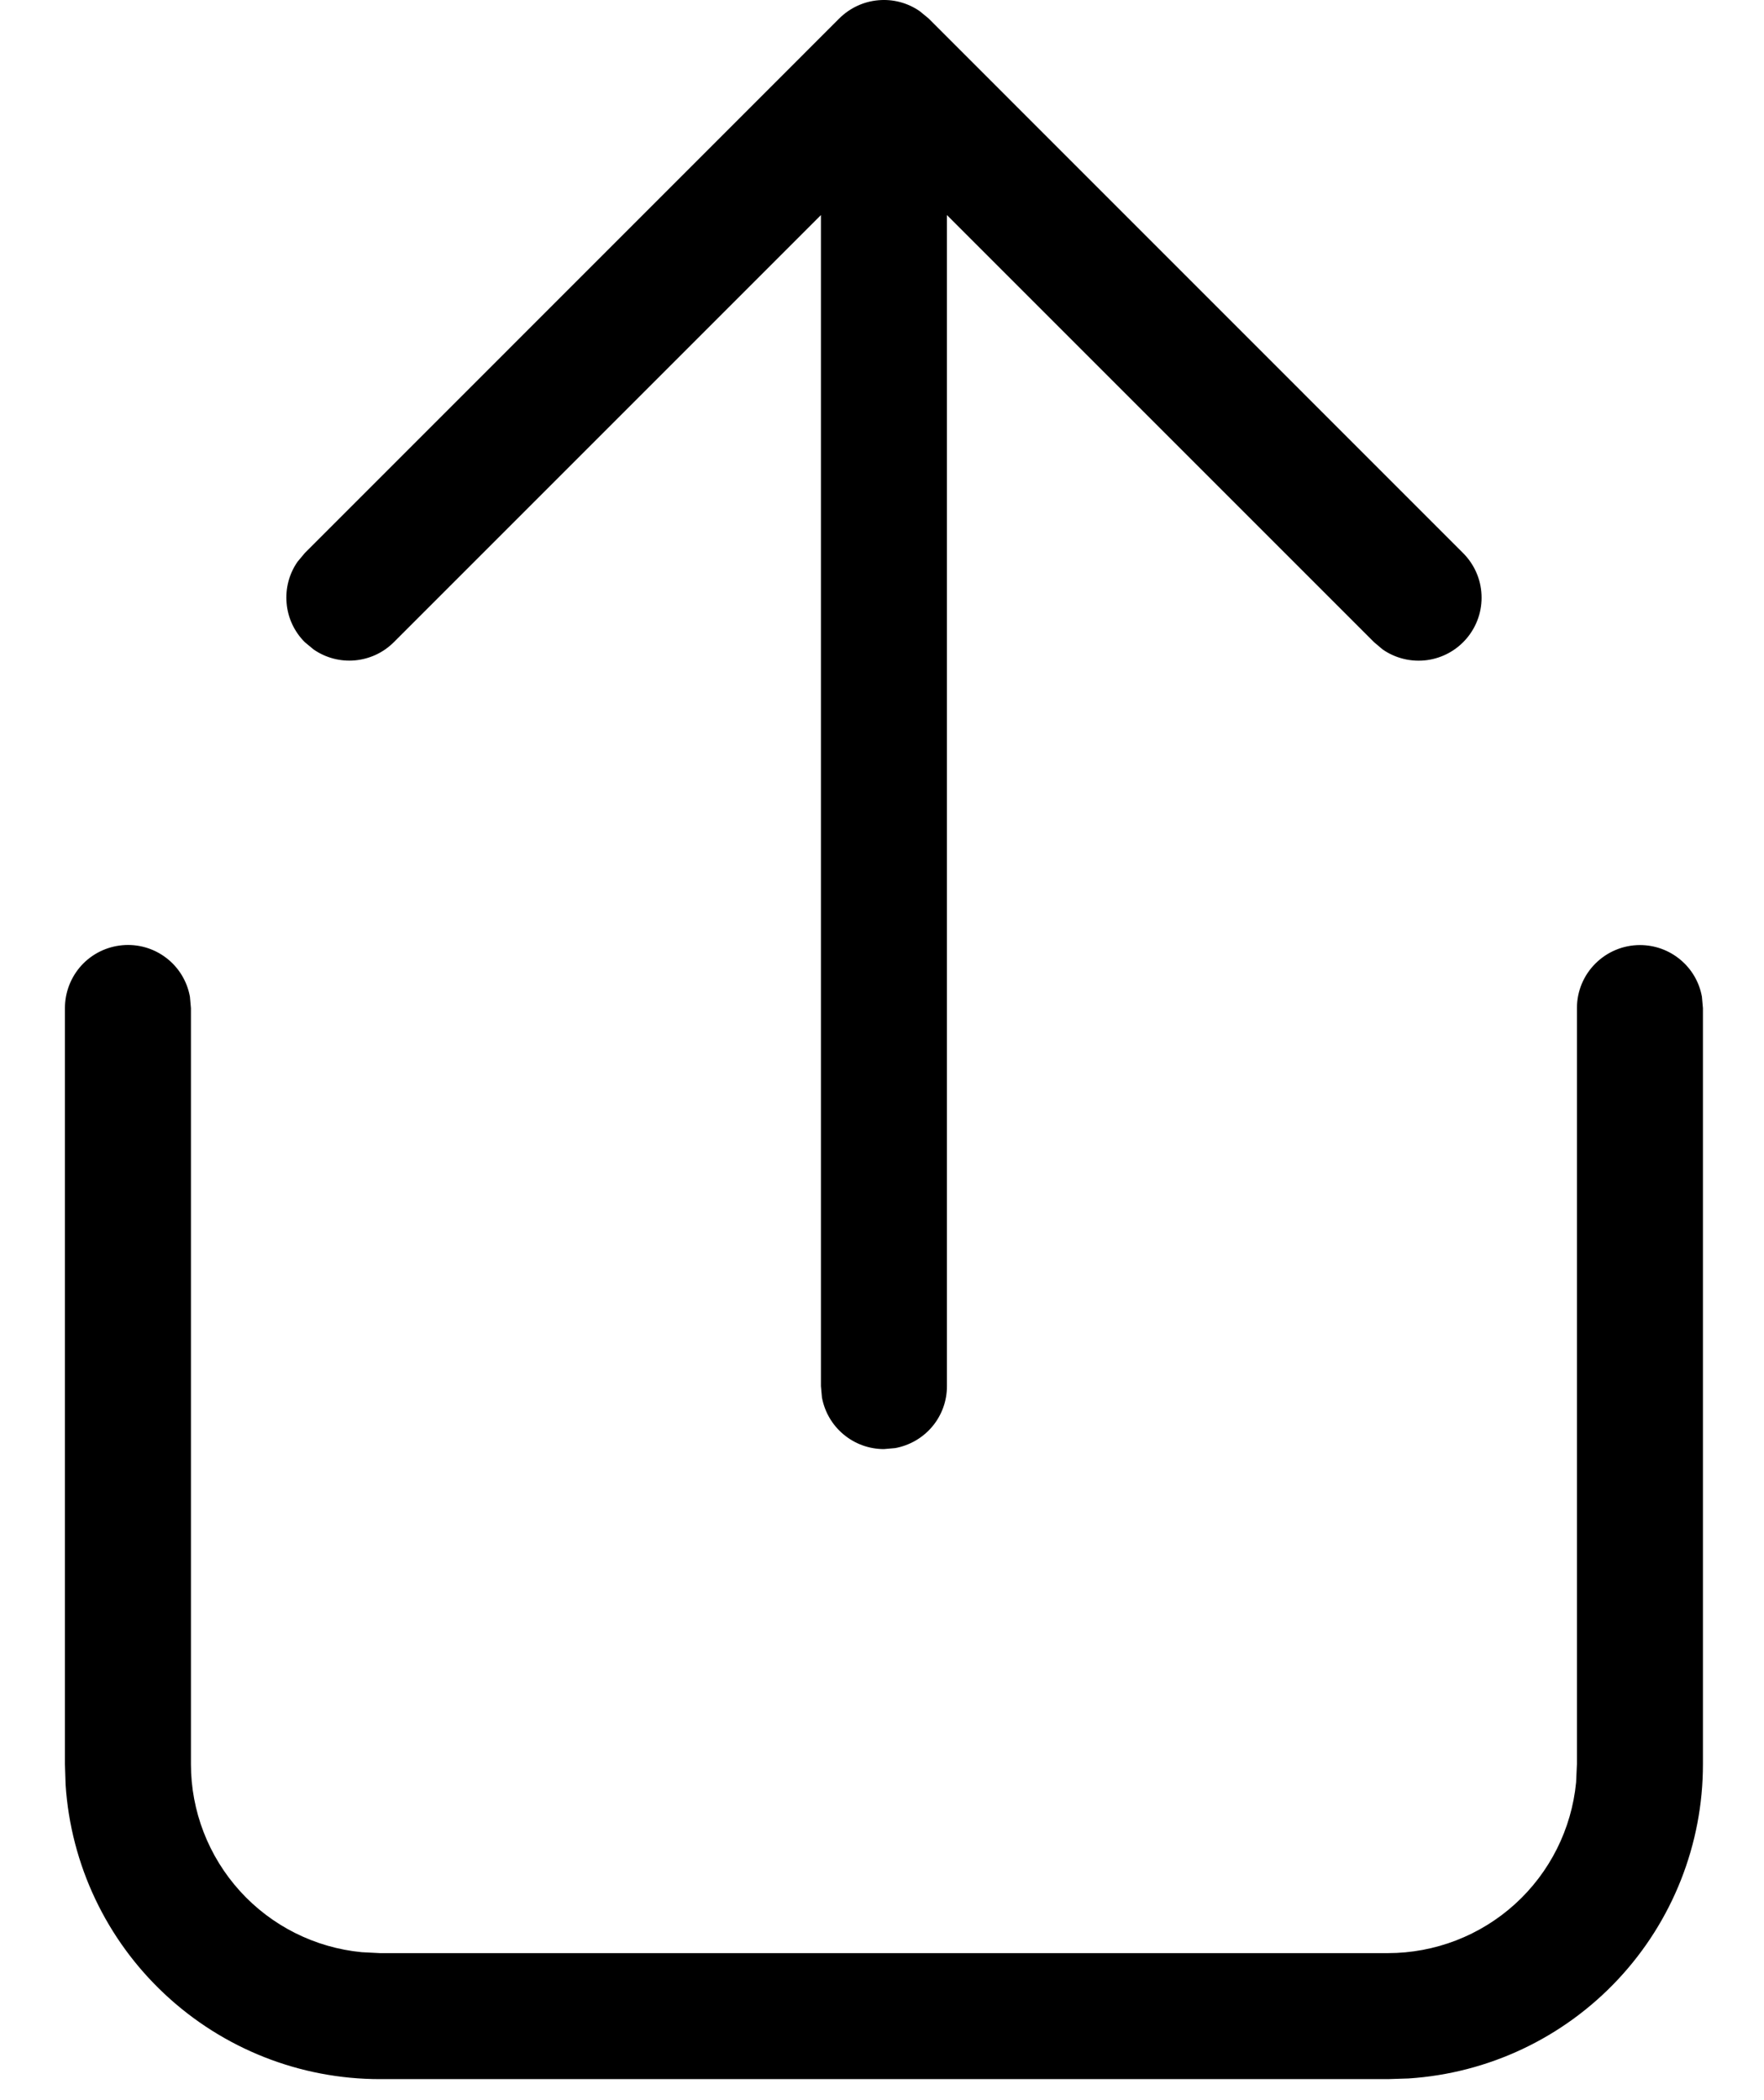 <svg width="21" height="25" viewBox="0 0 21 25" fill="none" xmlns="http://www.w3.org/2000/svg">
<path d="M19.523 11.25C19.699 11.25 19.869 11.311 20.004 11.424C20.139 11.536 20.23 11.692 20.261 11.865L20.273 12V21C20.274 21.952 19.912 22.869 19.261 23.564C18.61 24.259 17.72 24.68 16.769 24.742L16.523 24.75H4.523C3.571 24.75 2.655 24.388 1.96 23.737C1.265 23.087 0.843 22.196 0.781 21.246L0.773 21V12C0.773 11.813 0.843 11.632 0.969 11.493C1.095 11.355 1.269 11.269 1.456 11.252C1.642 11.235 1.829 11.288 1.978 11.402C2.127 11.515 2.228 11.681 2.261 11.865L2.273 12V21C2.273 21.559 2.482 22.099 2.858 22.513C3.234 22.927 3.751 23.186 4.307 23.239L4.523 23.25H16.523C17.082 23.25 17.622 23.042 18.036 22.666C18.45 22.29 18.709 21.774 18.763 21.218L18.773 21V12C18.773 11.801 18.852 11.61 18.993 11.47C19.134 11.329 19.325 11.25 19.523 11.25ZM3.629 6.585L9.992 0.219C10.117 0.095 10.281 0.018 10.456 0.003C10.63 -0.013 10.805 0.033 10.949 0.133L11.054 0.219L17.417 6.583C17.55 6.716 17.629 6.893 17.637 7.08C17.646 7.268 17.584 7.451 17.464 7.595C17.344 7.739 17.174 7.833 16.989 7.858C16.803 7.883 16.614 7.838 16.46 7.731L16.357 7.644L11.273 2.56V16.5C11.274 16.675 11.212 16.846 11.1 16.98C10.987 17.115 10.831 17.206 10.658 17.238L10.523 17.25C10.348 17.25 10.178 17.189 10.043 17.076C9.908 16.964 9.817 16.808 9.785 16.635L9.773 16.5V2.56L4.688 7.645C4.564 7.769 4.401 7.845 4.226 7.861C4.052 7.877 3.877 7.831 3.733 7.731L3.628 7.644C3.504 7.52 3.427 7.356 3.412 7.181C3.396 7.006 3.442 6.831 3.542 6.687L3.629 6.583L9.992 0.219L3.629 6.585Z" fill="black"/>
</svg>
